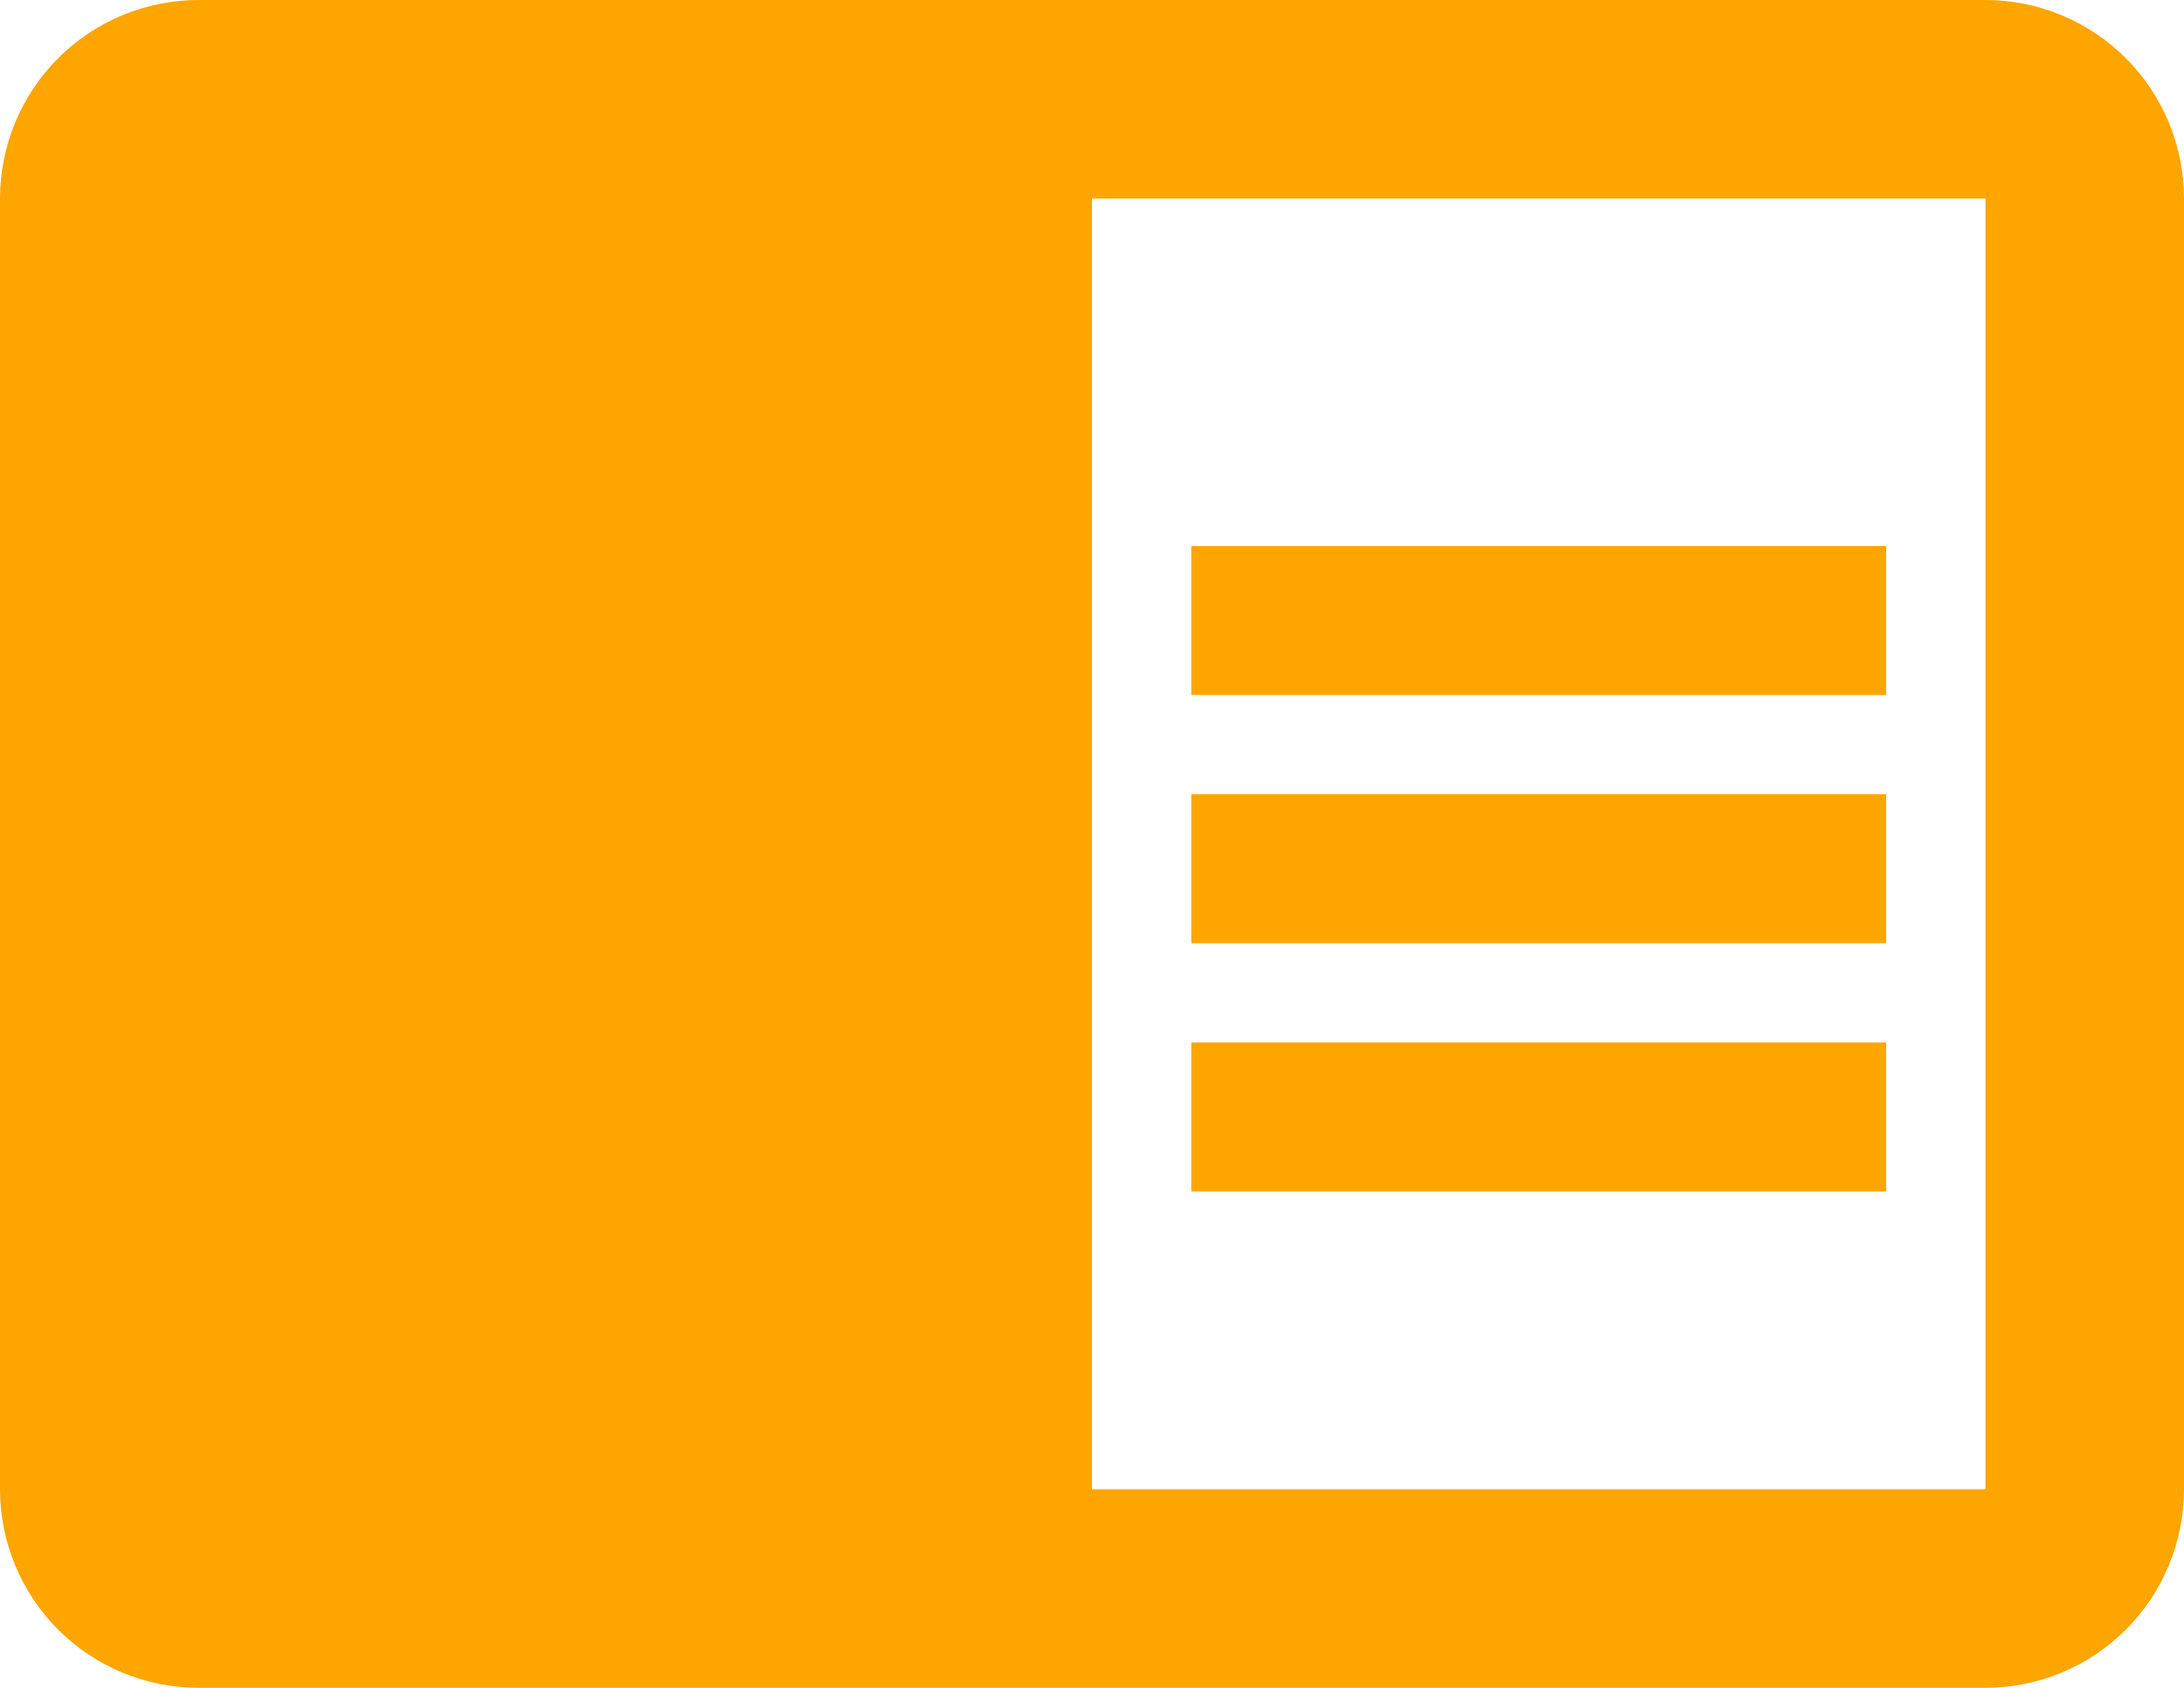 <svg width="22" height="17" viewBox="0 0 22 17" fill="none" xmlns="http://www.w3.org/2000/svg">
<path d="M12 8H19V9.5H12M12 5.5H19V7H12M12 10.5H19V12H12M20 0H2C1.47 0 0.961 0.211 0.586 0.586C0.211 0.961 0 1.47 0 2V15C0 15.53 0.211 16.039 0.586 16.414C0.961 16.789 1.47 17 2 17H20C20.53 17 21.039 16.789 21.414 16.414C21.789 16.039 22 15.53 22 15V2C22 1.47 21.789 0.961 21.414 0.586C21.039 0.211 20.53 0 20 0ZM20 15H11V2H20" fill="#FFA500"/>
</svg>
